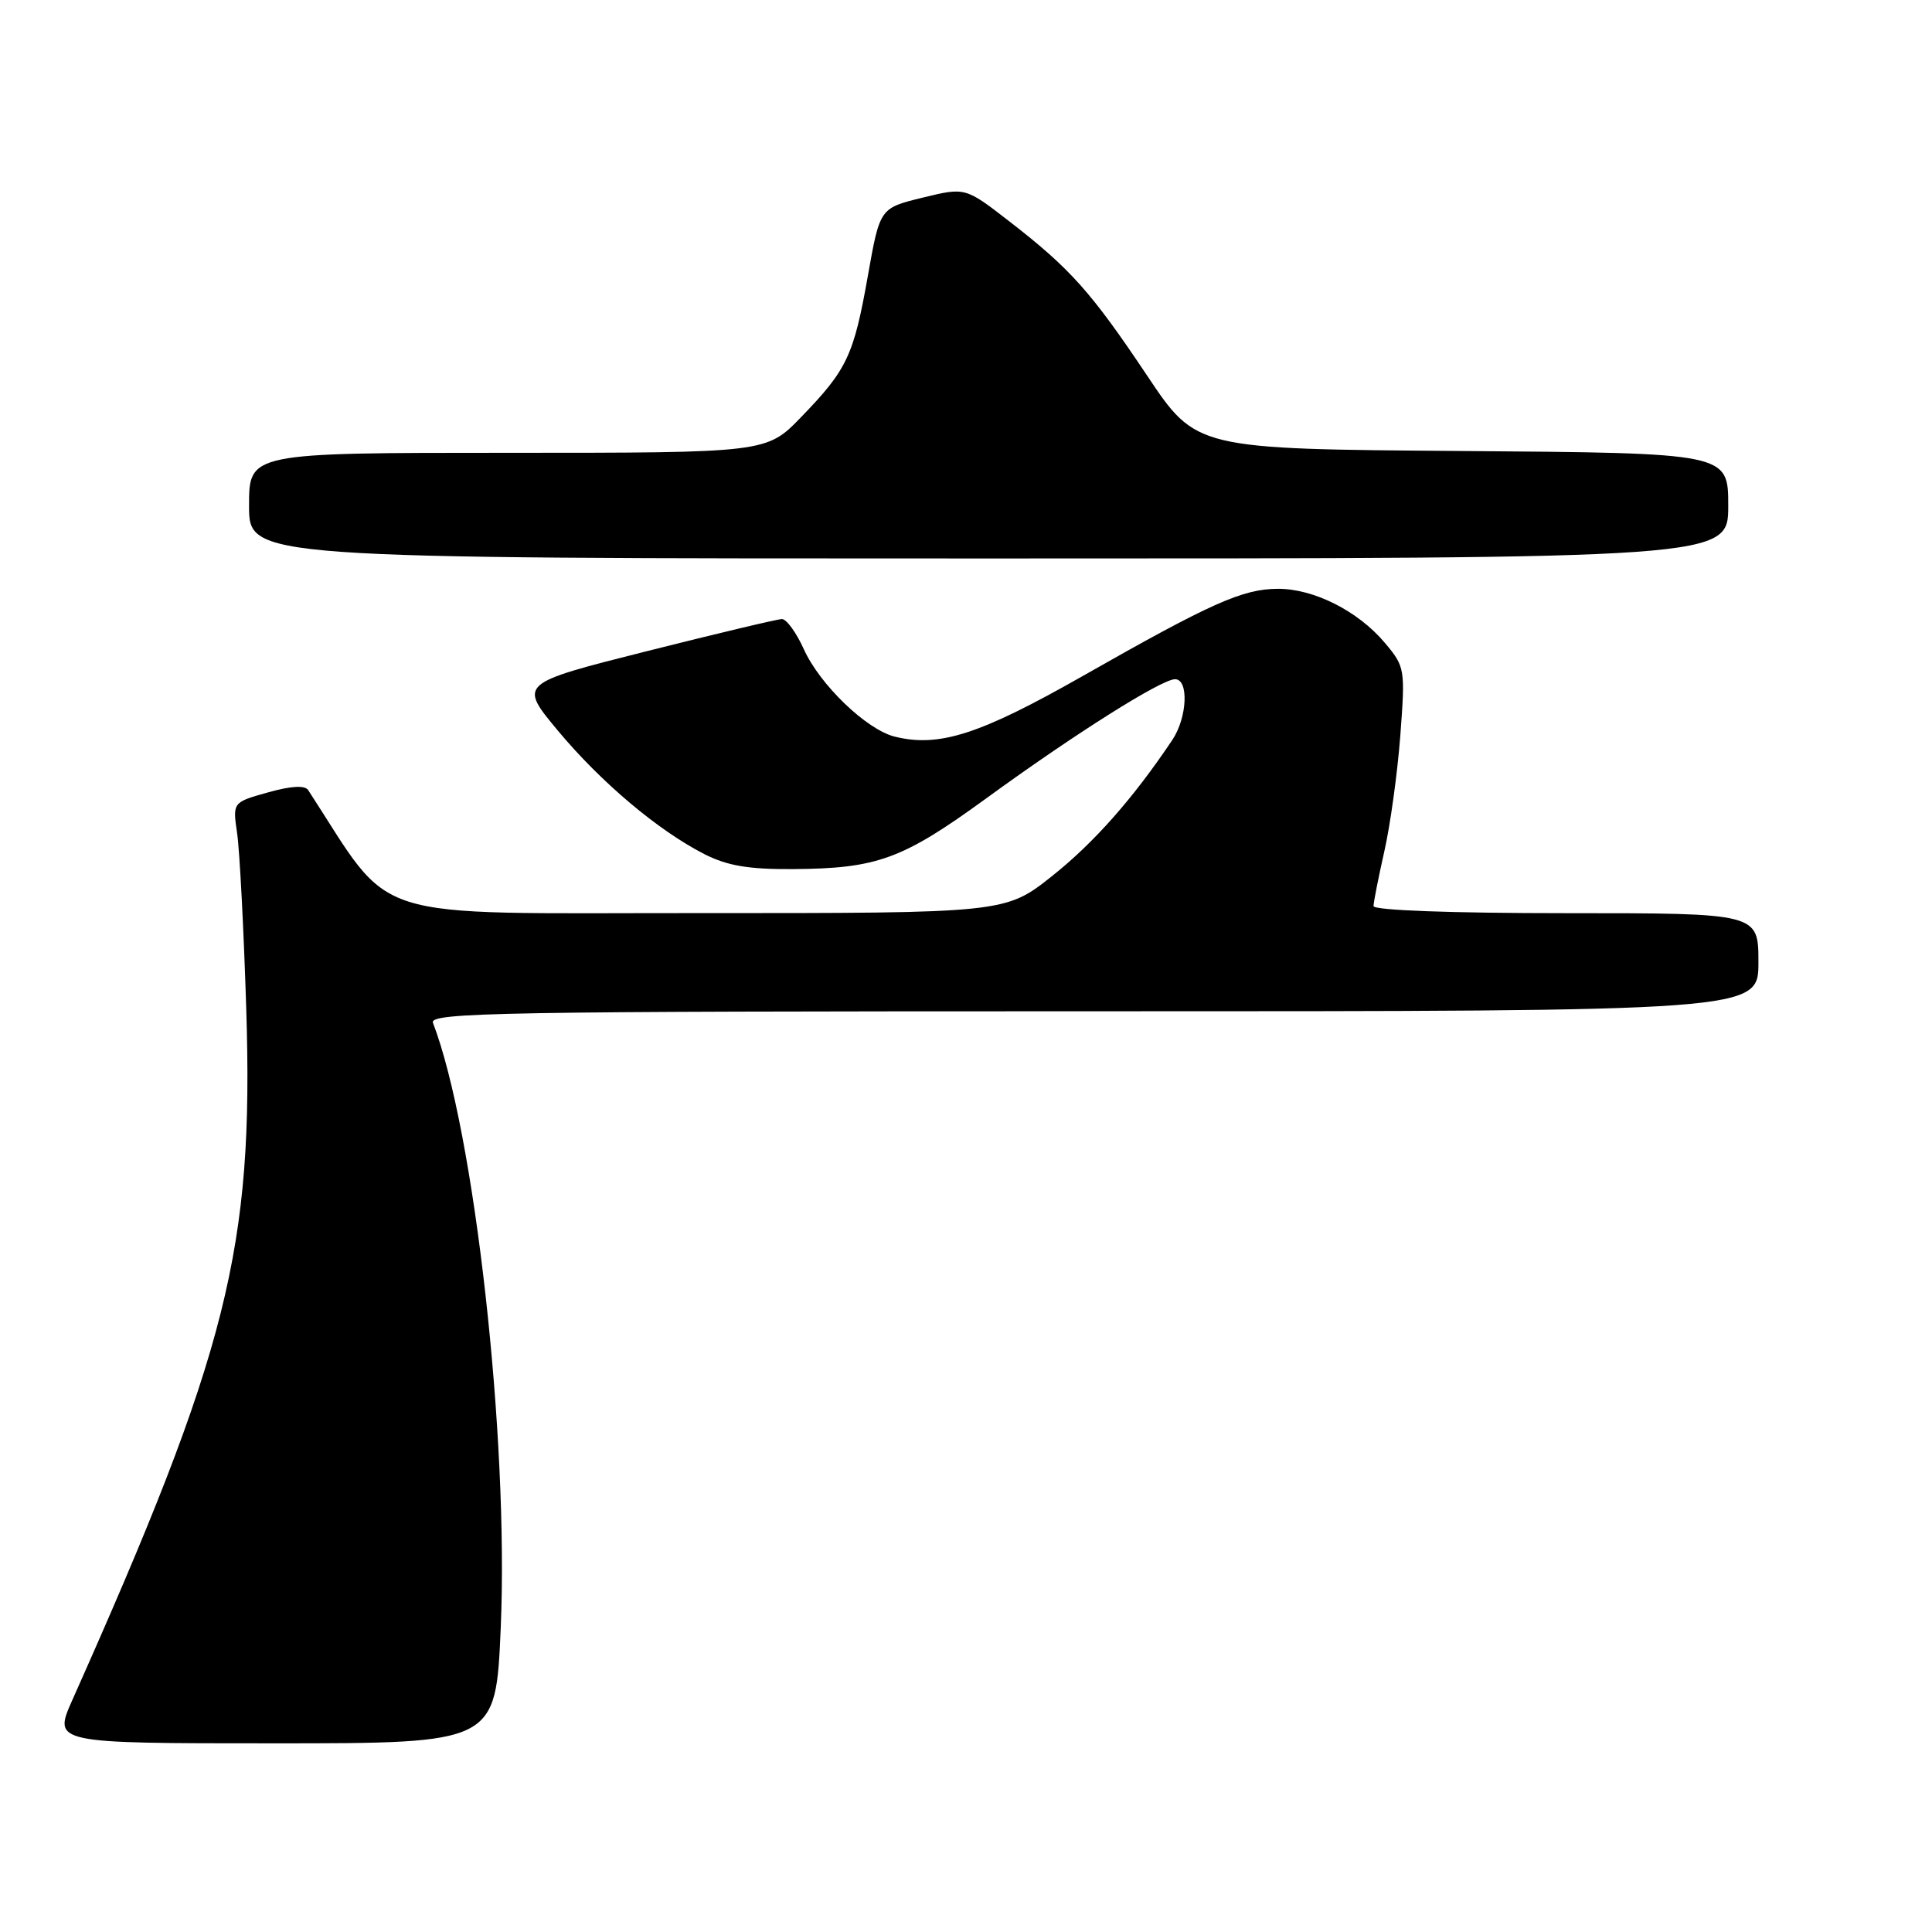 <?xml version="1.0" encoding="UTF-8" standalone="no"?>
<!DOCTYPE svg PUBLIC "-//W3C//DTD SVG 1.1//EN" "http://www.w3.org/Graphics/SVG/1.1/DTD/svg11.dtd" >
<svg xmlns="http://www.w3.org/2000/svg" xmlns:xlink="http://www.w3.org/1999/xlink" version="1.1" viewBox="0 0 256 256">
 <g >
 <path fill="currentColor"
d=" M 66.35 215.70 C 67.43 190.55 62.88 149.88 57.37 135.53 C 56.85 134.16 66.16 134.00 144.89 134.00 C 233.00 134.00 233.00 134.00 233.00 127.50 C 233.00 121.00 233.00 121.00 207.50 121.00 C 192.29 121.00 182.00 120.62 182.00 120.06 C 182.00 119.55 182.65 116.28 183.43 112.81 C 184.22 109.34 185.17 102.43 185.55 97.46 C 186.21 88.62 186.17 88.35 183.49 85.17 C 179.94 80.95 174.06 77.99 169.29 78.02 C 164.62 78.05 160.48 79.90 143.39 89.62 C 129.80 97.34 124.41 99.07 118.53 97.60 C 114.80 96.66 108.63 90.72 106.52 86.04 C 105.52 83.82 104.20 82.01 103.60 82.03 C 102.99 82.04 94.90 83.97 85.61 86.31 C 68.73 90.57 68.73 90.57 73.91 96.80 C 79.62 103.65 87.19 110.04 93.34 113.18 C 96.38 114.72 99.19 115.20 105.11 115.16 C 116.24 115.08 119.58 113.86 130.65 105.81 C 142.37 97.27 153.90 90.00 155.70 90.00 C 157.55 90.00 157.32 95.07 155.35 98.03 C 150.17 105.77 145.00 111.62 139.47 116.03 C 133.22 121.00 133.22 121.00 92.36 120.99 C 47.75 120.97 52.38 122.44 40.84 104.70 C 40.41 104.03 38.59 104.13 35.50 105.00 C 30.82 106.31 30.82 106.31 31.42 110.41 C 31.75 112.66 32.30 123.14 32.63 133.71 C 33.63 165.47 30.23 178.99 9.59 225.25 C 7.03 231.00 7.03 231.00 36.36 231.00 C 65.69 231.00 65.69 231.00 66.35 215.70 Z  M 229.00 67.01 C 229.00 60.03 229.00 60.03 193.75 59.76 C 158.50 59.50 158.50 59.50 152.00 49.77 C 144.58 38.68 141.83 35.59 133.70 29.30 C 127.90 24.81 127.90 24.81 122.25 26.19 C 116.59 27.57 116.59 27.57 115.00 36.53 C 113.13 47.11 112.25 48.97 106.17 55.25 C 101.58 60.00 101.58 60.00 67.29 60.00 C 33.00 60.00 33.00 60.00 33.00 67.00 C 33.00 74.00 33.00 74.00 131.00 74.00 C 229.00 74.00 229.00 74.00 229.00 67.01 Z "/>
</g>
</svg>
